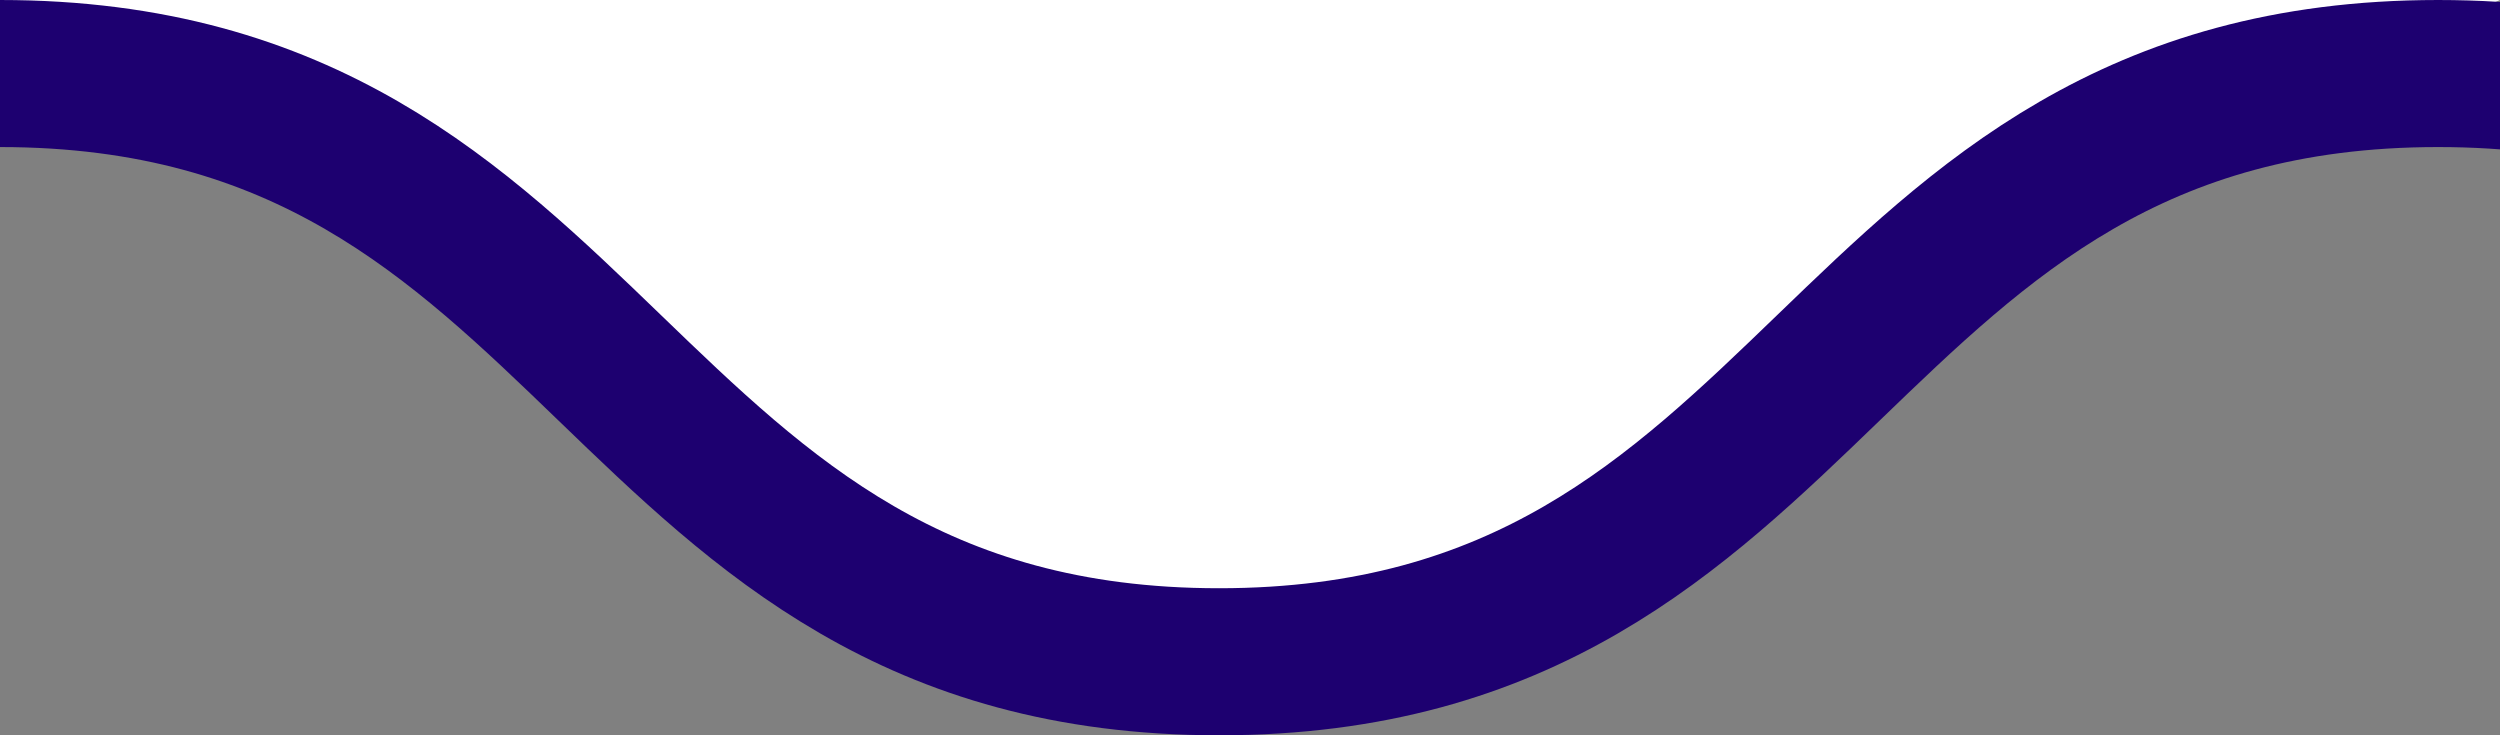 <svg preserveAspectRatio="xMidYMid meet" width="34" height="10" viewBox="0 0 34 10" fill="none" xmlns="http://www.w3.org/2000/svg">
<rect x="0" y="0" width="34" height="10" fill="#808080" stroke="none"/>
<g clip-path="url(#clip0)">
<path d="M0 0H34L27 3L22 7.5L15.5 9L3.5 2L0 0Z" fill="#FFF"/>
<path d="M0 1C8.29 1 8.29 9 16.579 9C24.869 9 24.869 1 33.158 1C41.447 1 41.447 9 49.737 9C58.026 9 58.026 1 66.326 1C74.616 1 74.616 9 82.905 9C91.195 9 91.195 1 99.484 1C107.774 1 107.774 9 116.063 9C124.353 9 124.353 1 132.652 1C140.942 1 140.942 9 149.231 9C157.521 9 157.521 1 165.81 1C174.1 1 174.1 9 182.389 9C190.679 9 190.679 1 198.979 1C207.268 1 207.268 9 215.558 9C223.847 9 223.847 1 232.137 1C240.426 1 240.426 9 248.716 9C257.005 9 257.005 1 265.305 1C273.594 1 273.594 9 281.884 9C290.173 9 290.173 1 298.463 1C306.752 1 306.752 9 315.052 9C323.342 9 323.342 1 331.641 1C339.931 1 339.931 9 348.22 9C356.51 9 356.51 1 364.81 1C373.099 1 373.099 9 381.399 9C389.688 9 389.688 1 397.978 1C406.267 1 406.267 9 414.567 9C422.857 9 422.857 1 431.156 1C439.446 1 439.446 9 447.735 9C456.025 9 456.025 1 464.325 1C472.614 1 472.614 9 480.914 9C489.203 9 489.203 1 497.503 1C505.793 1 505.793 9 514.092 9C522.382 9 522.382 1 530.681 1C538.971 1 538.971 9 547.271 9C555.56 9 555.56 1 563.86 1C572.149 1 572.149 9 580.449 9C588.739 9 588.739 1 597.028 1C605.318 1 605.318 9 613.607 9C621.897 9 621.897 1 630.186 1C638.476 1 638.476 9 646.775 9C655.065 9 655.065 1 663.354 1C671.644 1 671.644 9 679.933 9C688.223 9 688.223 1 696.512 1C704.802 1 704.802 9 713.102 9C721.391 9 721.391 1 729.681 1C737.97 1 737.97 9 746.26 9C754.549 9 754.549 1 762.849 1C771.138 1 771.138 9 779.428 9C787.717 9 787.717 1 796.017 1C804.307 1 804.307 9 812.596 9C820.886 9 820.886 1 829.175 1C837.465 1 837.465 9 845.764 9C854.054 9 854.054 1 862.343 1C870.633 1 870.633 9 878.933 9C887.222 9 887.222 1 895.512 1C903.801 1 903.801 9 912.101 9C920.39 9 920.39 1 928.69 1C936.98 1 936.98 9 945.279 9C953.569 9 953.569 1 961.869 1C970.158 1 970.158 9 978.458 9C986.747 9 986.747 1 995.047 1C1003.34 1 1003.34 9 1011.64 9C1019.93 9 1019.93 1 1028.23 1C1036.51 1 1036.51 9 1044.81 9C1053.1 9 1053.1 1 1061.4 1C1069.7 1 1069.69 9 1077.99 9C1086.28 9 1086.28 1 1094.58 1C1102.88 1 1102.88 9 1111.17 9C1119.46 9 1119.46 1 1127.76 1C1136.05 1 1136.05 9 1144.35 9C1152.64 9 1152.64 1 1160.94 1C1169.23 1 1169.23 9 1177.53 9C1185.82 9 1185.82 1 1194.12 1C1202.42 1 1202.42 9 1210.71 9C1219 9 1219 1 1227.3 1C1235.59 1 1235.59 9 1243.89 9C1252.19 9 1252.19 1 1260.47 1C1268.77 1 1268.77 9 1277.06 9C1285.35 9 1285.35 1 1293.65 1C1301.95 1 1301.95 9 1310.24 9C1318.54 9 1318.54 1 1326.83 1C1335.13 1 1335.13 9 1343.43 9C1351.73 9 1351.73 1 1360.03 1" stroke="#1D0070" stroke-width="2" stroke-miterlimit="10"/>
</g>
<defs>
<clipPath id="clip0">
<rect width="1360" height="10" fill="white"/>
</clipPath>
</defs>
</svg>
